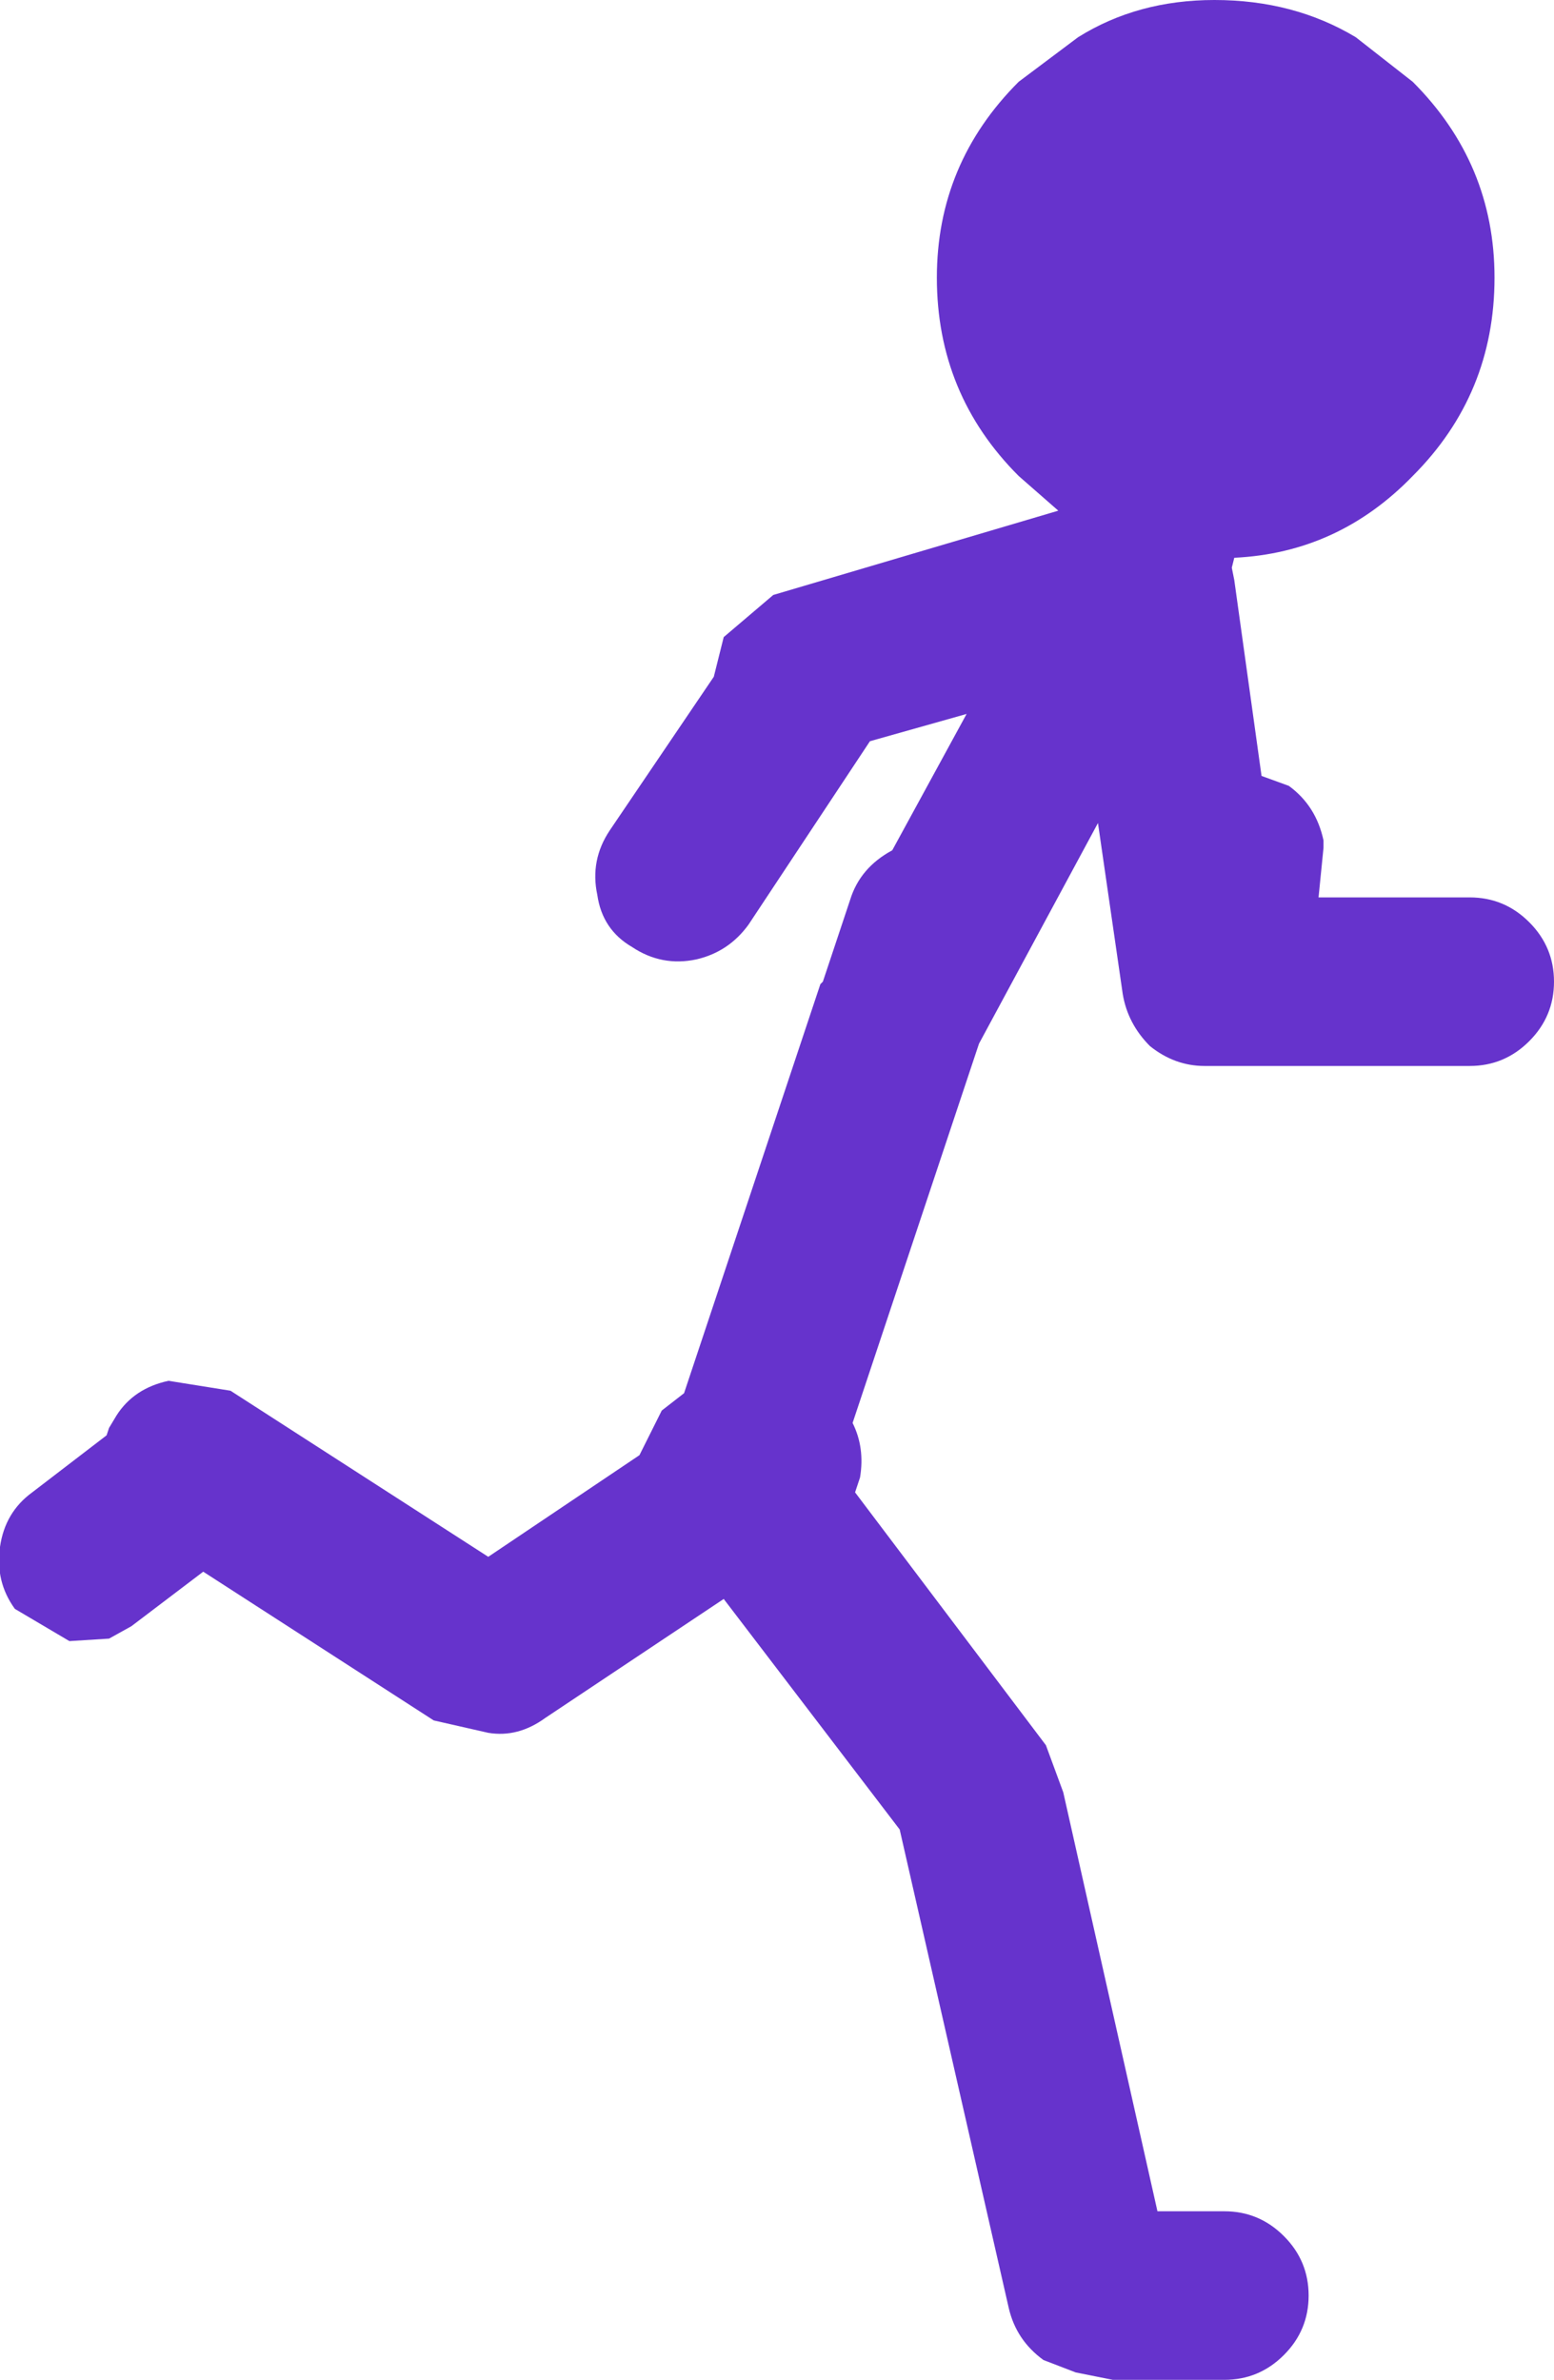 <?xml version="1.0" encoding="UTF-8" standalone="no"?>
<svg xmlns:ffdec="https://www.free-decompiler.com/flash" xmlns:xlink="http://www.w3.org/1999/xlink" ffdec:objectType="shape" height="48.0px" width="31.35px" xmlns="http://www.w3.org/2000/svg">
  <g transform="matrix(1.0, 0.0, 0.0, 1.0, 15.7, 24.0)">
    <path d="M12.8 -22.35 Q14.45 -20.7 14.45 -18.4 14.45 -16.05 12.8 -14.4 11.3 -12.85 9.2 -12.75 L9.15 -12.55 9.2 -12.3 9.75 -8.35 10.3 -8.15 Q10.85 -7.75 11.0 -7.05 L11.0 -6.9 10.9 -5.9 13.95 -5.9 Q14.65 -5.9 15.15 -5.4 15.65 -4.9 15.65 -4.2 15.65 -3.5 15.15 -3.0 14.65 -2.5 13.95 -2.5 L8.6 -2.5 Q8.0 -2.5 7.5 -2.9 7.05 -3.35 6.95 -3.95 L6.45 -7.4 4.05 -2.95 1.5 4.7 Q1.75 5.2 1.65 5.8 L1.55 6.1 5.4 11.2 5.75 12.15 7.65 20.6 9.0 20.6 Q9.7 20.6 10.2 21.1 10.7 21.6 10.7 22.3 10.7 23.0 10.2 23.5 9.7 24.0 9.0 24.0 L6.75 24.0 6.0 23.85 5.35 23.6 Q4.8 23.2 4.65 22.55 L2.45 12.9 -1.1 8.25 -4.7 10.65 Q-5.25 11.05 -5.85 10.95 L-6.95 10.7 -11.6 7.7 -13.05 8.8 -13.5 9.05 -14.3 9.1 -15.4 8.45 Q-15.8 7.9 -15.7 7.2 -15.6 6.5 -15.05 6.1 L-13.55 4.95 -13.5 4.8 -13.35 4.55 Q-13.0 4.0 -12.3 3.85 L-11.05 4.05 -5.85 7.4 -2.8 5.35 -2.35 4.45 -1.9 4.1 0.85 -4.15 0.9 -4.2 1.45 -5.85 Q1.65 -6.5 2.3 -6.85 L3.8 -9.6 1.85 -9.05 -0.6 -5.35 Q-1.0 -4.8 -1.65 -4.65 -2.35 -4.5 -2.95 -4.9 -3.55 -5.25 -3.65 -5.95 -3.8 -6.65 -3.4 -7.25 L-1.3 -10.35 -1.1 -11.15 -0.1 -12.0 5.65 -13.7 4.85 -14.4 Q3.2 -16.05 3.2 -18.4 3.2 -20.7 4.85 -22.35 L6.05 -23.25 Q7.25 -24.0 8.8 -24.0 10.4 -24.0 11.65 -23.25 L12.8 -22.35" fill="#6633cc" fill-rule="evenodd" stroke="none"/>
  </g>
</svg>
